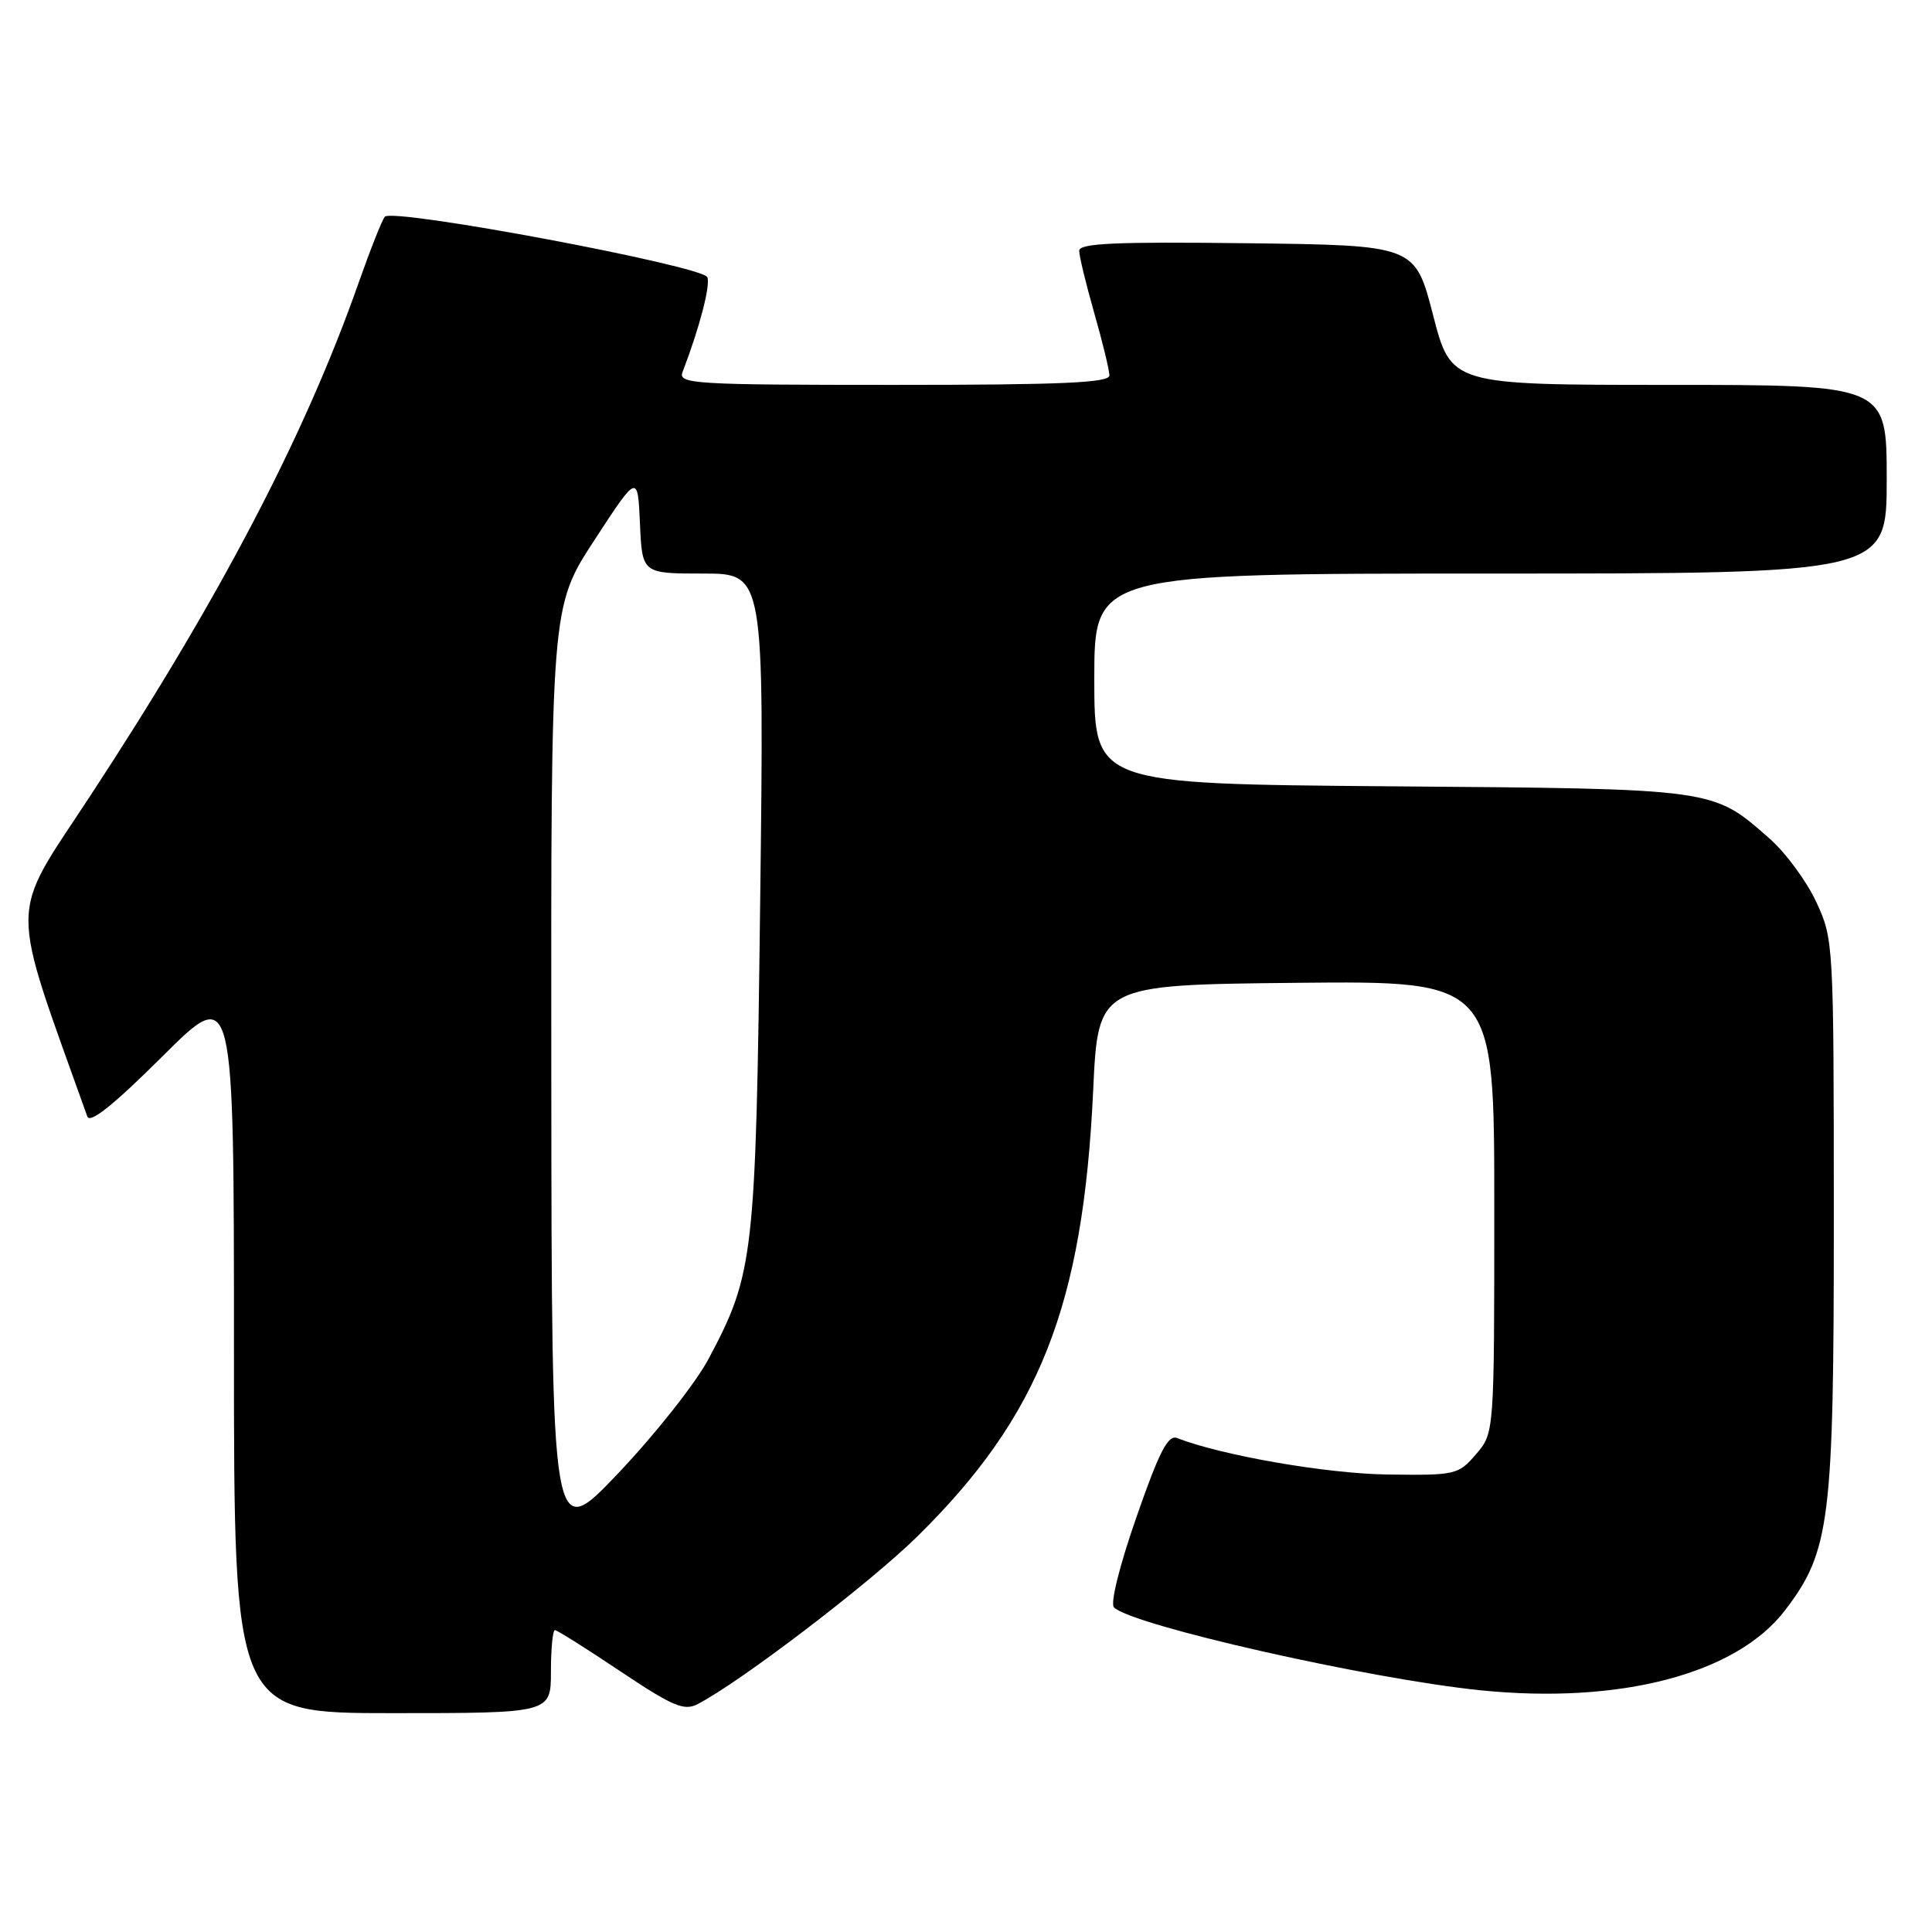 <?xml version="1.0" encoding="UTF-8" standalone="no"?>
<!DOCTYPE svg PUBLIC "-//W3C//DTD SVG 1.1//EN" "http://www.w3.org/Graphics/SVG/1.1/DTD/svg11.dtd" >
<svg xmlns="http://www.w3.org/2000/svg" xmlns:xlink="http://www.w3.org/1999/xlink" version="1.1" viewBox="0 0 256 256">
 <g >
 <path fill="currentColor"
d=" M 73.00 221.50 C 73.00 218.47 73.24 216.00 73.53 216.00 C 73.82 216.00 77.71 218.45 82.19 221.45 C 89.11 226.08 90.64 226.73 92.41 225.82 C 98.12 222.87 115.30 209.76 121.61 203.53 C 137.77 187.60 143.52 172.99 144.85 144.50 C 145.50 130.50 145.50 130.50 171.75 130.23 C 198.00 129.97 198.00 129.97 198.00 159.93 C 198.00 189.89 198.00 189.89 195.58 192.69 C 193.24 195.42 192.89 195.50 183.83 195.38 C 175.81 195.27 161.94 192.87 155.97 190.55 C 154.77 190.08 153.60 192.35 150.58 201.04 C 148.33 207.49 147.09 212.48 147.61 212.99 C 150.06 215.38 181.37 222.46 196.16 223.97 C 214.69 225.85 230.09 221.81 236.53 213.37 C 242.51 205.53 243.00 201.58 242.99 161.16 C 242.98 124.87 242.96 124.45 240.65 119.49 C 239.37 116.74 236.59 112.97 234.48 111.12 C 226.87 104.44 227.56 104.53 184.25 104.19 C 145.00 103.87 145.00 103.87 145.00 89.94 C 145.00 76.00 145.00 76.00 197.50 76.00 C 250.00 76.00 250.00 76.00 250.00 63.50 C 250.00 51.00 250.00 51.00 221.14 51.00 C 192.28 51.00 192.28 51.00 189.89 41.75 C 187.50 32.50 187.50 32.50 165.25 32.23 C 147.77 32.02 143.00 32.23 143.00 33.23 C 143.00 33.93 143.90 37.65 145.00 41.50 C 146.10 45.35 147.00 49.06 147.00 49.75 C 147.00 50.72 140.65 51.00 118.39 51.00 C 91.91 51.00 89.83 50.87 90.44 49.30 C 92.69 43.44 94.15 37.84 93.73 36.74 C 93.15 35.23 52.03 27.51 50.99 28.72 C 50.62 29.15 49.06 33.10 47.51 37.50 C 40.38 57.77 29.04 79.43 11.87 105.59 C 1.11 121.99 1.13 118.69 11.57 147.94 C 11.92 148.92 15.06 146.41 21.54 139.96 C 31.00 130.54 31.00 130.54 31.00 178.77 C 31.00 227.00 31.00 227.00 52.00 227.00 C 73.00 227.00 73.00 227.00 73.00 221.50 Z  M 73.05 142.45 C 73.00 80.40 73.00 80.40 78.75 71.59 C 84.50 62.77 84.50 62.77 84.80 69.39 C 85.09 76.00 85.09 76.00 93.18 76.00 C 101.26 76.00 101.26 76.00 100.73 119.25 C 100.15 166.64 99.91 168.76 93.86 180.11 C 92.17 183.28 86.81 190.06 81.94 195.19 C 73.10 204.50 73.10 204.50 73.05 142.45 Z "/>
</g>
</svg>